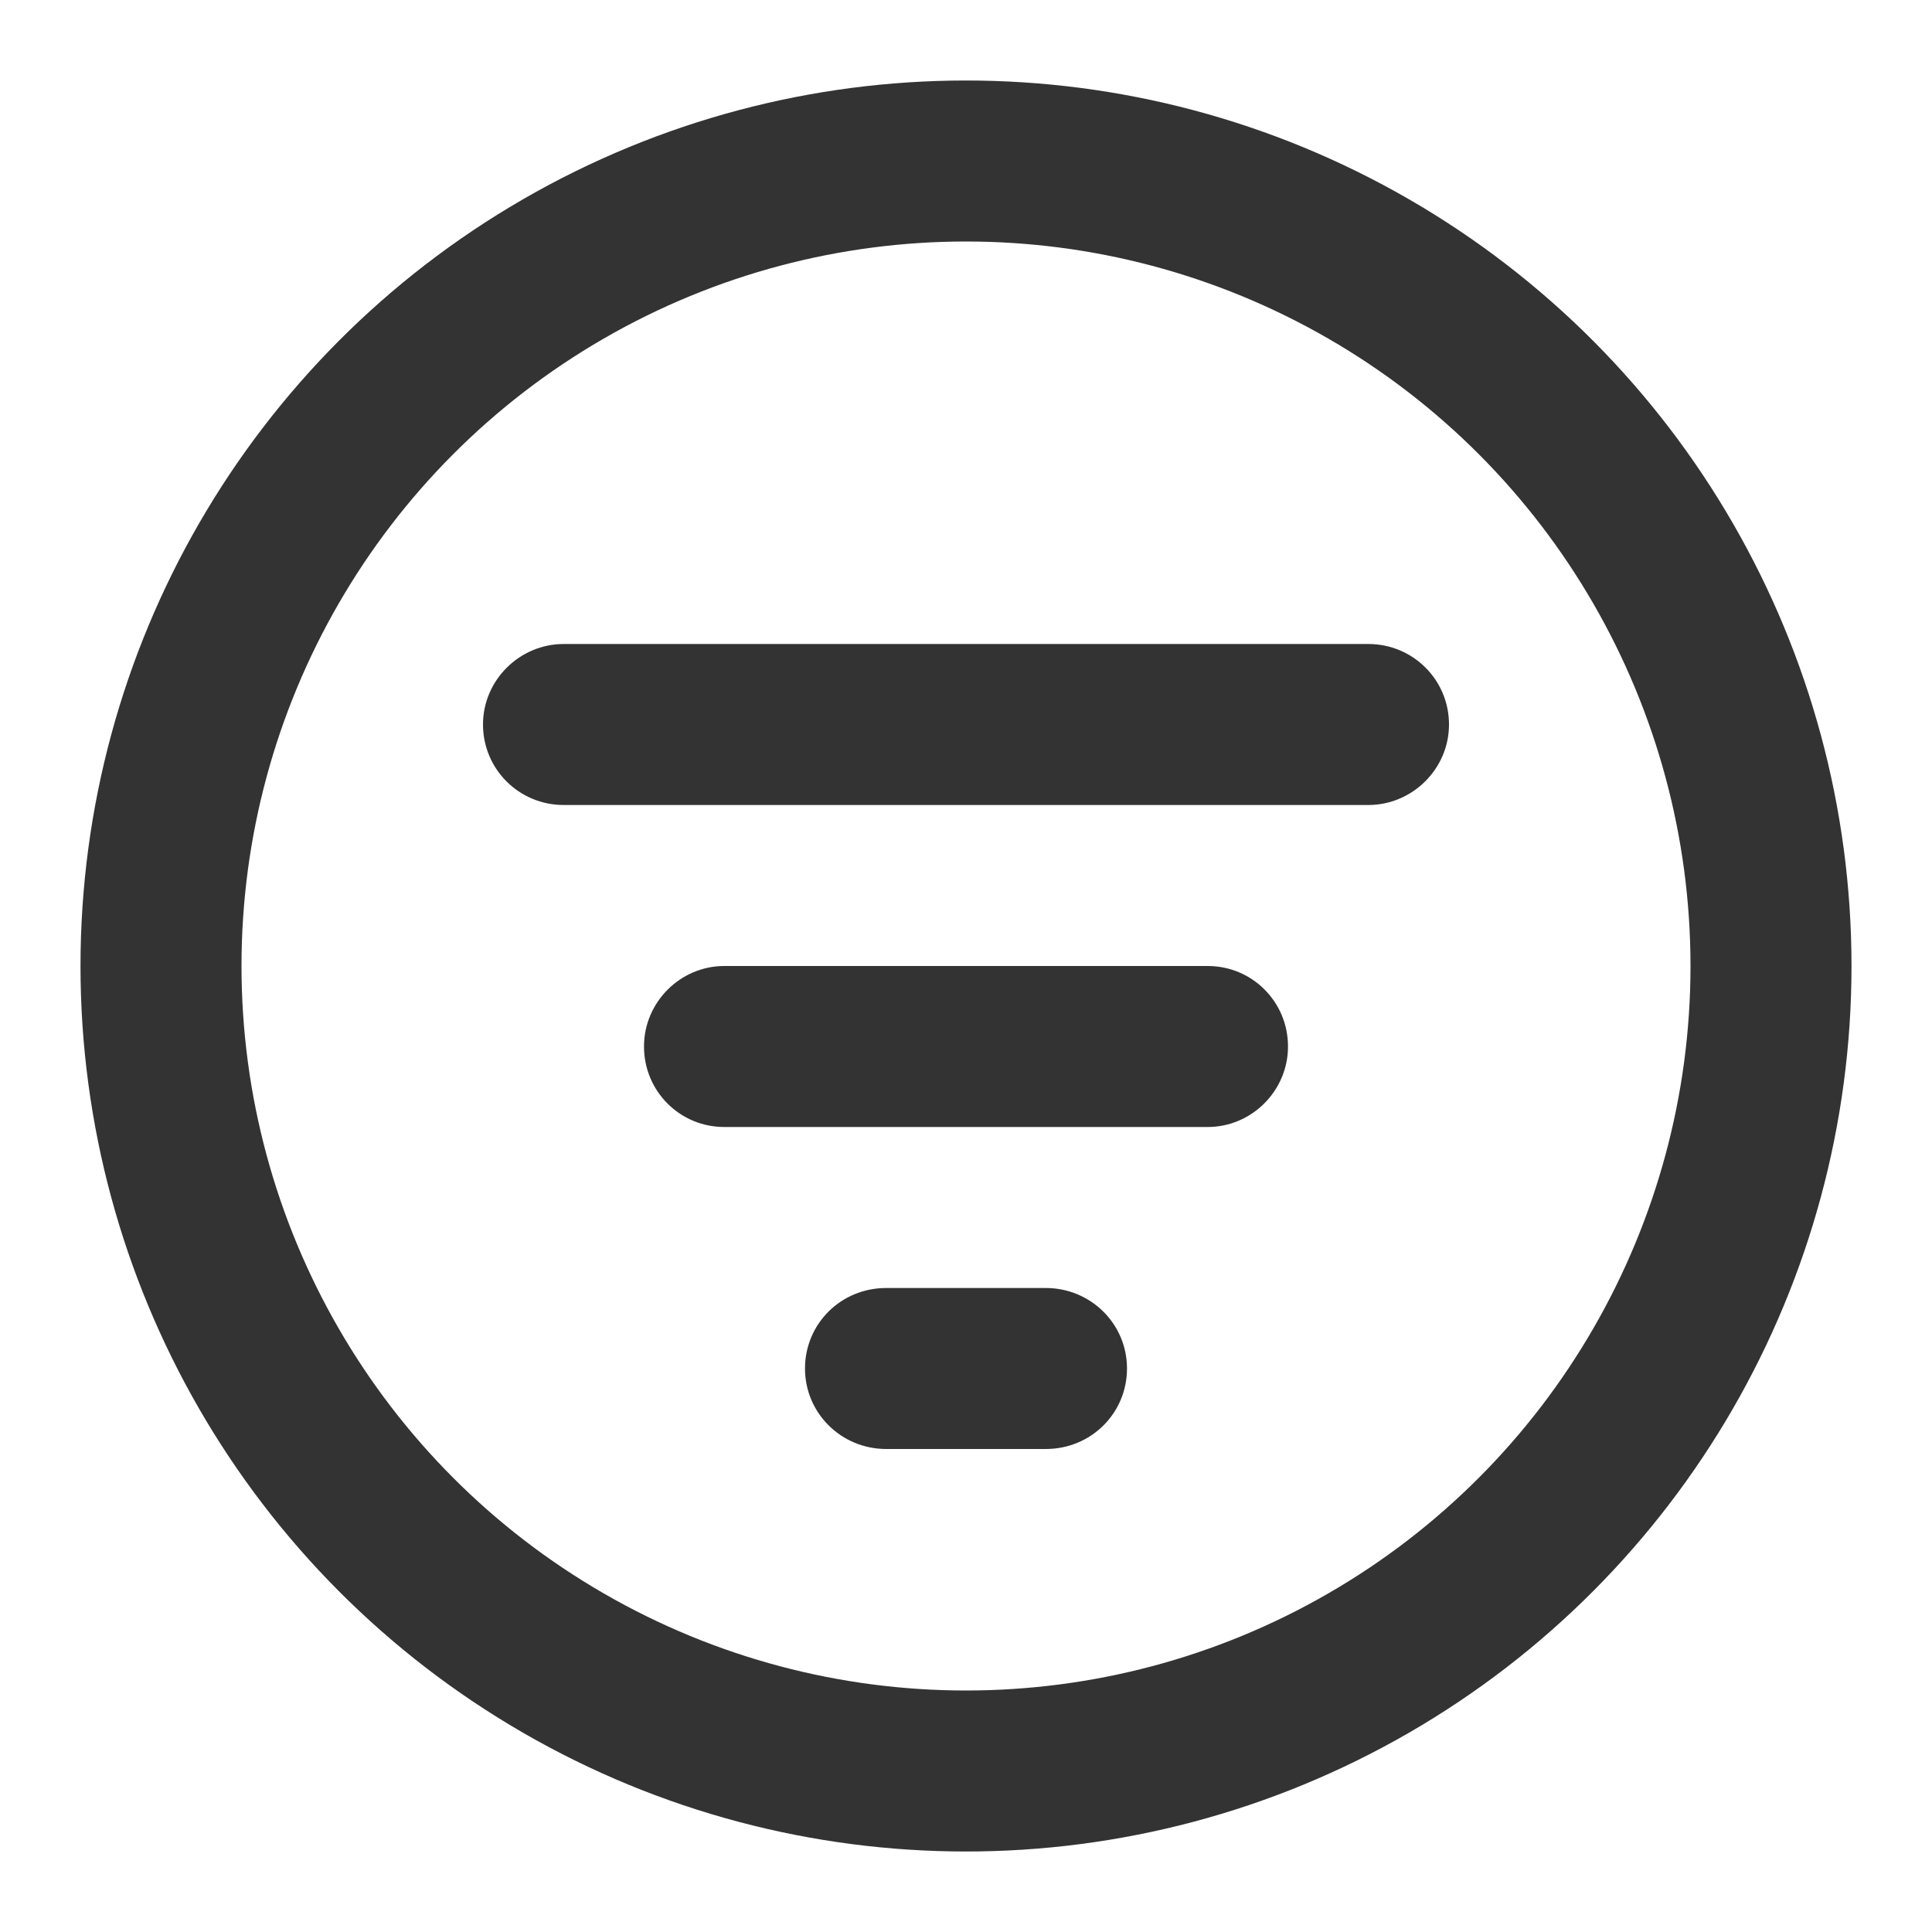 <?xml version="1.0" encoding="UTF-8"?>
<svg width="24px" height="24px" viewBox="0 0 24 24" version="1.1" xmlns="http://www.w3.org/2000/svg" xmlns:xlink="http://www.w3.org/1999/xlink">
    <!-- Generator: Sketch 44.1 (41455) - http://www.bohemiancoding.com/sketch -->
    <title>filter-ios</title>
    <desc>Created with Sketch.</desc>
    <defs></defs>
    <g id="Page-1" stroke="none" stroke-width="1" fill="none" fill-rule="evenodd">
        <g id="Artboard-4" transform="translate(-796, -291)">
            <g id="98" transform="translate(796, 291)">
                <circle id="Circle" stroke="#333333" stroke-width="2" cx="12" cy="12" r="10"></circle>
                <path d="M6,9 C6,8.448 6.456,8 7.002,8 L16.998,8 C17.551,8 18,8.444 18,9 C18,9.552 17.544,10 16.998,10 L7.002,10 C6.449,10 6,9.556 6,9 Z M8,13 C8,12.448 8.453,12 8.997,12 L15.003,12 C15.554,12 16,12.444 16,13 C16,13.552 15.547,14 15.003,14 L8.997,14 C8.446,14 8,13.556 8,13 Z M10,17 C10,16.448 10.443,16 11.009,16 L12.991,16 C13.548,16 14,16.444 14,17 C14,17.552 13.557,18 12.991,18 L11.009,18 C10.452,18 10,17.556 10,17 Z" id="Lines" fill="#333333"></path>
            </g>
        </g>
    </g>
</svg>